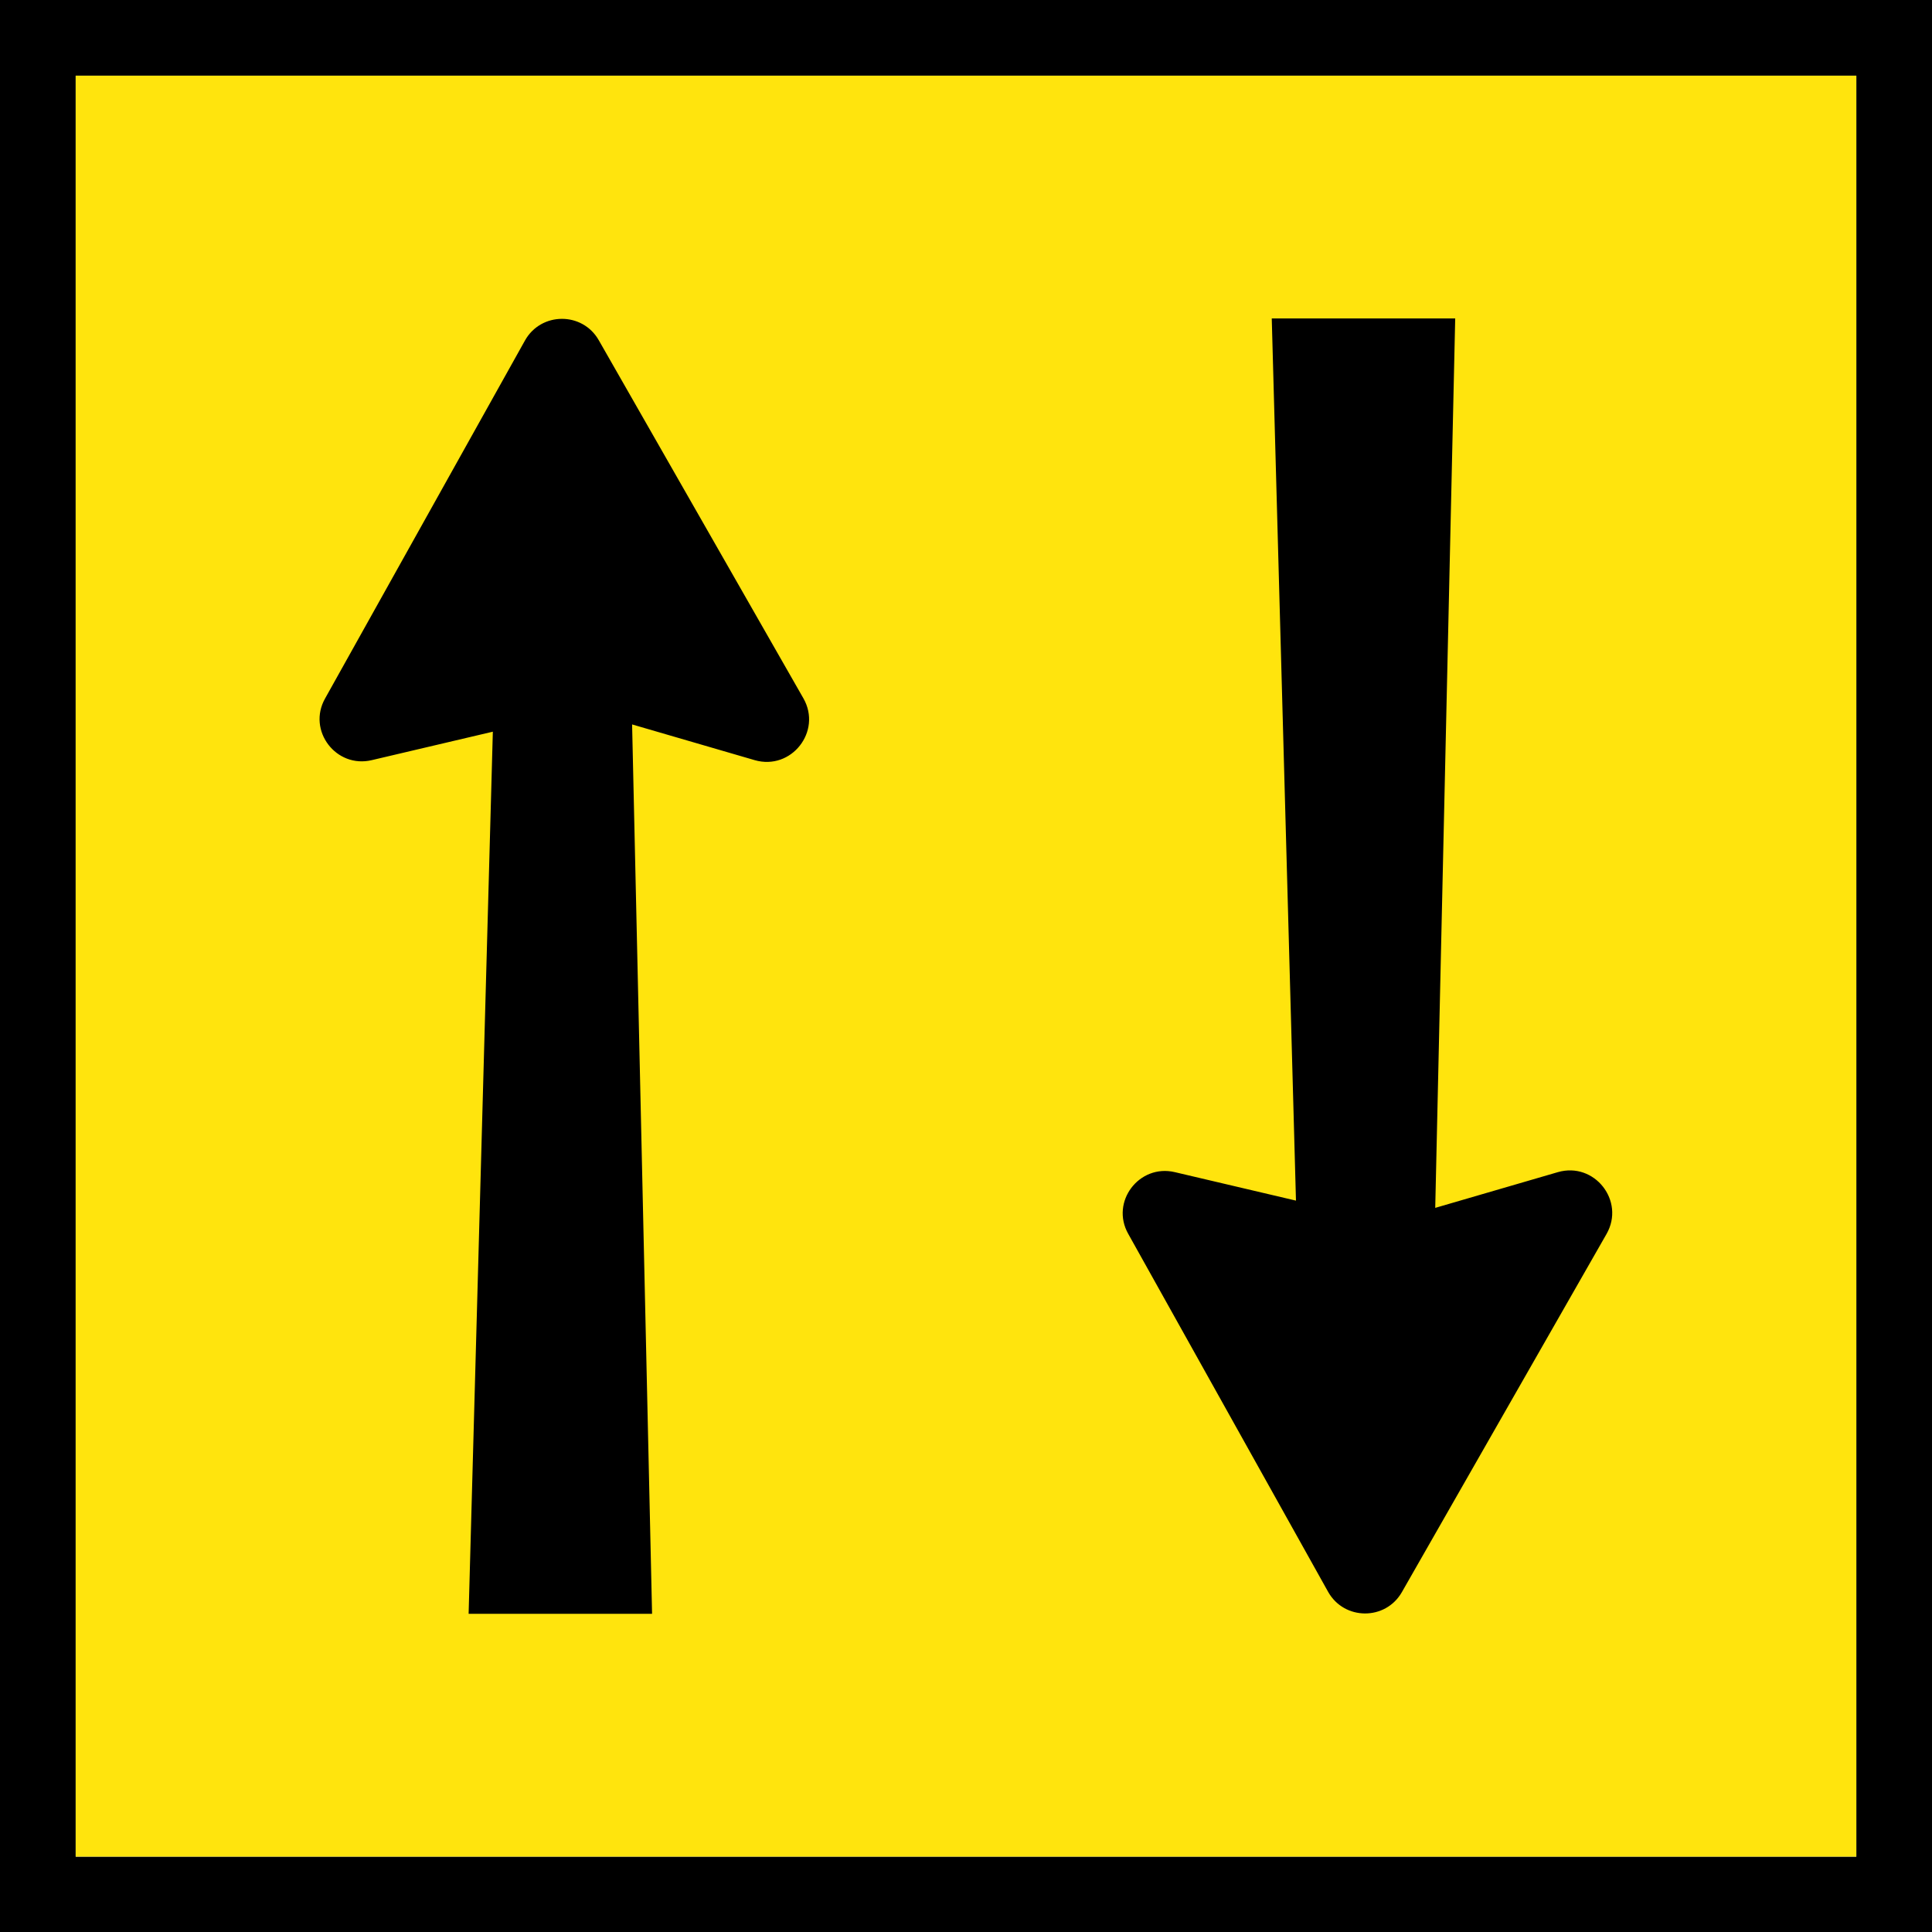 <?xml version="1.0" encoding="UTF-8"?>
<svg id="Layer_1" xmlns="http://www.w3.org/2000/svg" width="63.82" height="63.83" version="1.1" viewBox="0 0 63.82 63.83">
  <!-- Generator: Adobe Illustrator 29.4.0, SVG Export Plug-In . SVG Version: 2.1.0 Build 152)  -->
  <defs>
    <style>
      .st0 {
        fill: #ffe40d;
      }
    </style>
  </defs>
  <path d="M0,0v63.83h63.82V0H0ZM61.32,61.33H2.5V2.5h58.82v58.83Z"/>
  <rect class="st0" x="2.5" y="2.5" width="58.82" height="58.83"/>
  <g>
    <path d="M20.88,23.92l.66,29.39h-6.06l.8-29.14-4,.94c-1.18.28-2.14-.98-1.54-2.04l6.6-11.82c.53-.95,1.9-.96,2.44-.01l6.76,11.83c.62,1.09-.4,2.39-1.61,2.04l-4.05-1.18Z"/>
    <path d="M47.41,39.91l.66-29.39h-6.06l.8,29.14-4-.94c-1.18-.28-2.14.98-1.54,2.04l6.6,11.82c.53.95,1.9.96,2.44.01l6.76-11.83c.62-1.09-.4-2.39-1.61-2.04l-4.05,1.18Z"/>
  </g>
</svg>